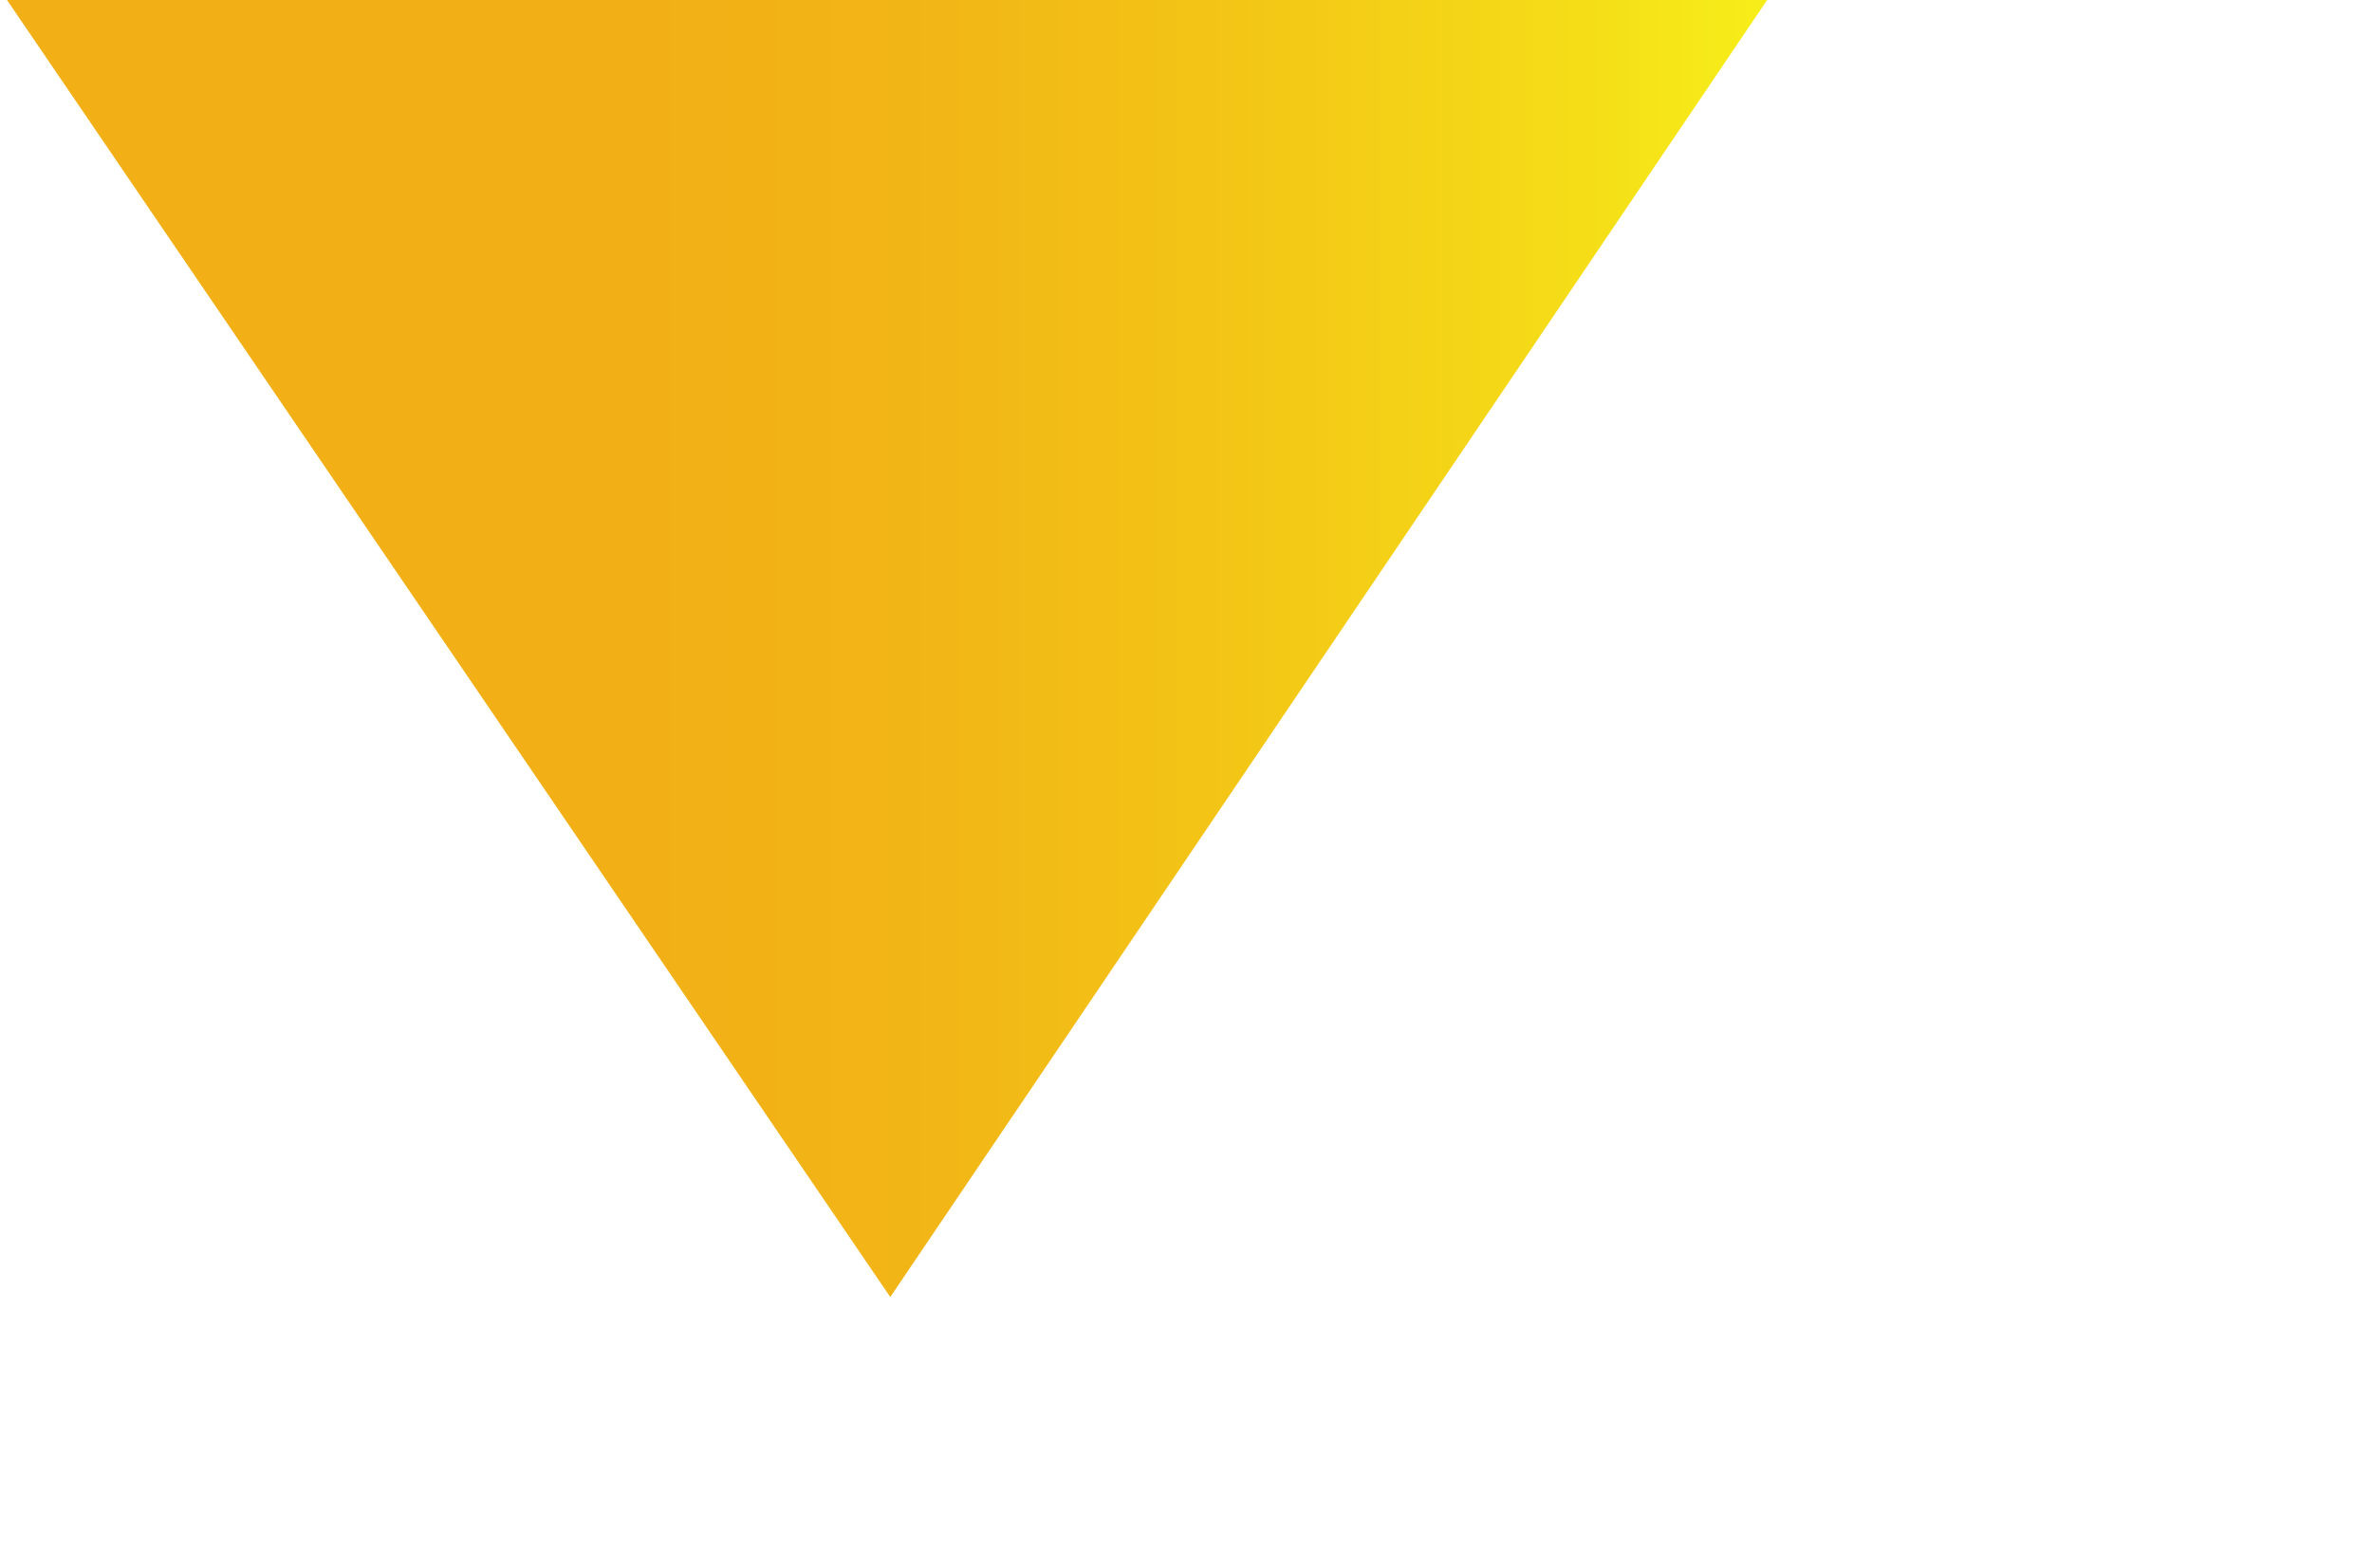 <svg width="245" height="162" viewBox="0 0 245 162" fill="none" xmlns="http://www.w3.org/2000/svg">
<g filter="url(#filter0_d_4011_796)">
<path d="M234 -60H-17L108.955 125L234 -60Z" fill="url(#paint0_linear_4011_796)"/>
</g>
<defs>
<filter id="filter0_d_4011_796" x="-62" y="-79" width="307" height="241" filterUnits="userSpaceOnUse" color-interpolation-filters="sRGB">
<feFlood flood-opacity="0" result="BackgroundImageFix"/>
<feColorMatrix in="SourceAlpha" type="matrix" values="0 0 0 0 0 0 0 0 0 0 0 0 0 0 0 0 0 0 127 0" result="hardAlpha"/>
<feOffset dx="-17" dy="9"/>
<feGaussianBlur stdDeviation="14"/>
<feColorMatrix type="matrix" values="0 0 0 0 0 0 0 0 0 0 0 0 0 0 0 0 0 0 0.28 0"/>
<feBlend mode="normal" in2="BackgroundImageFix" result="effect1_dropShadow_4011_796"/>
<feBlend mode="normal" in="SourceGraphic" in2="effect1_dropShadow_4011_796" result="shape"/>
</filter>
<linearGradient id="paint0_linear_4011_796" x1="234" y1="32.5" x2="-17" y2="32.5" gradientUnits="userSpaceOnUse">
<stop offset="0.13" stop-color="#F7F019"/>
<stop offset="0.21" stop-color="#F5DE18"/>
<stop offset="0.36" stop-color="#F3C516"/>
<stop offset="0.49" stop-color="#F2B516"/>
<stop offset="0.6" stop-color="#F2B016"/>
</linearGradient>
</defs>
</svg>
